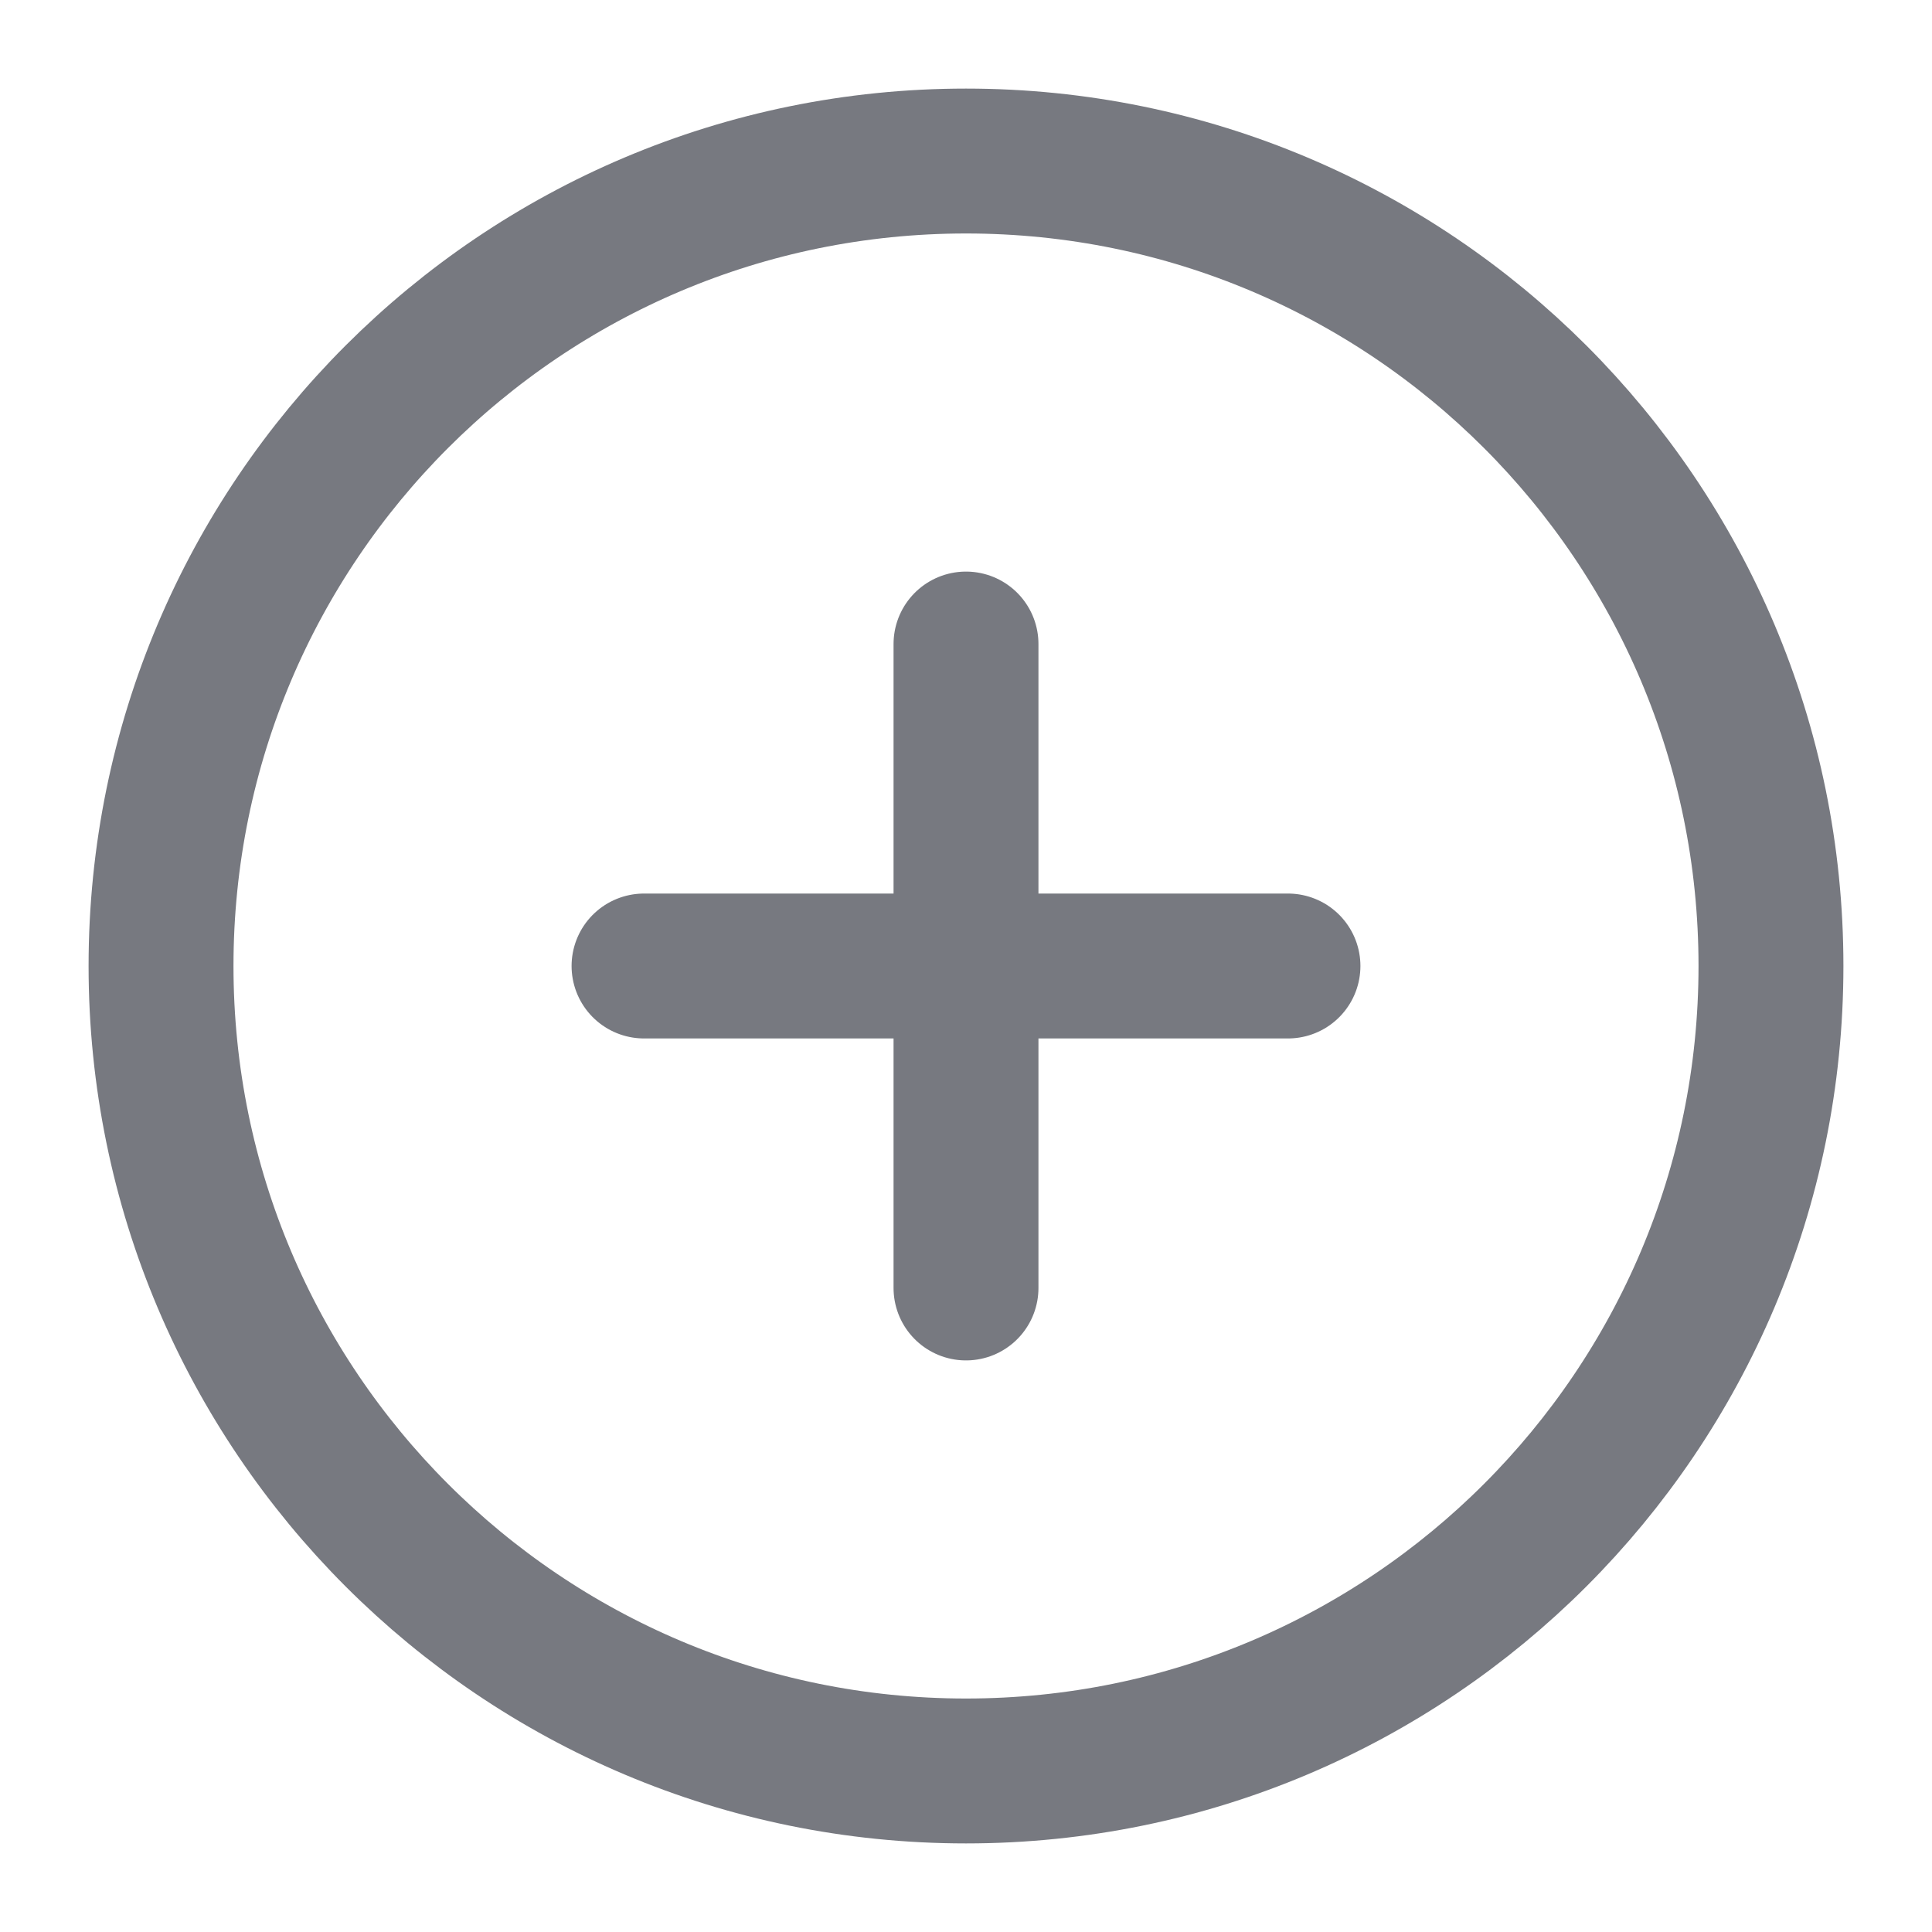 <svg width="20" height="20" viewBox="0 0 20 20" fill="none" xmlns="http://www.w3.org/2000/svg">
<g clip-path="url(#clip0_6191_5082)">
<path d="M10 6.667V13.333M13.333 10H6.667M10 18.333C14.602 18.333 18.333 14.602 18.333 10C18.333 5.397 14.602 1.667 10 1.667C5.398 1.667 1.667 5.397 1.667 10C1.667 14.602 5.398 18.333 10 18.333Z" stroke="#777980" stroke-width="1.5" stroke-linecap="round" stroke-linejoin="round"/>
</g>
<defs>
<clipPath id="clip0_6191_5082">
<rect width="20" height="20" fill="white"/>
</clipPath>
</defs>
</svg>
